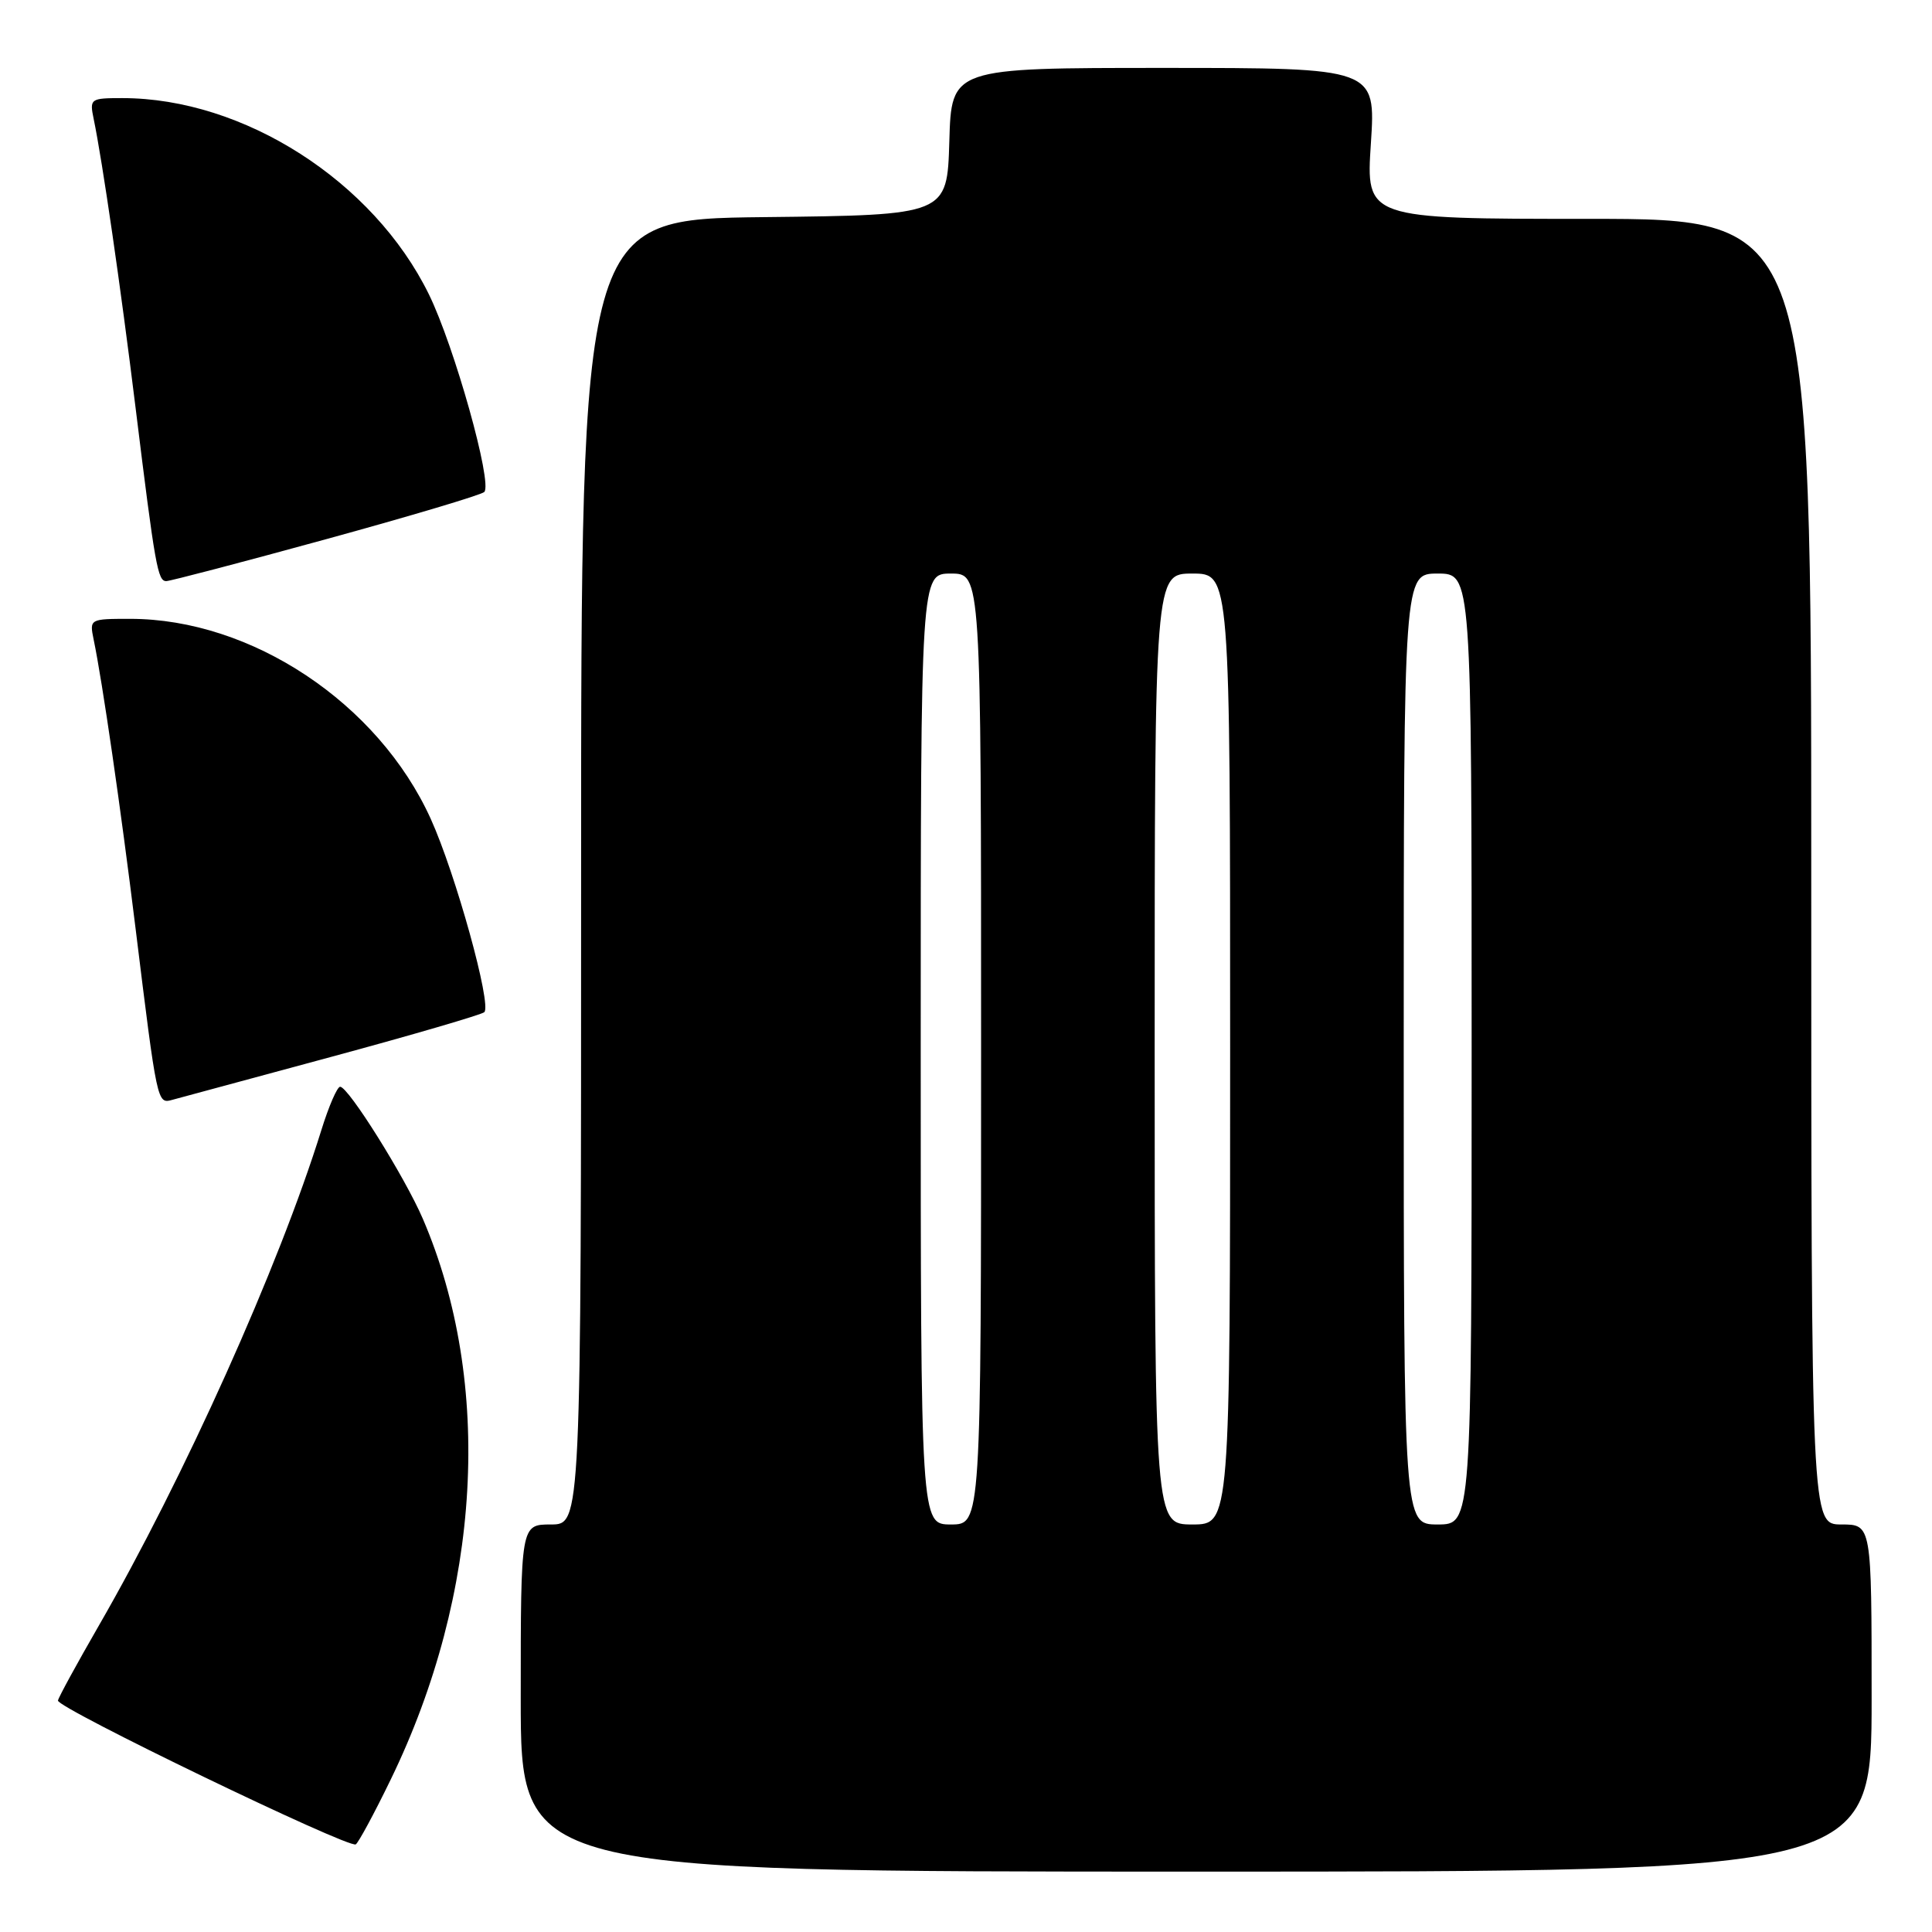 <?xml version="1.0" encoding="UTF-8" standalone="no"?>
<!DOCTYPE svg PUBLIC "-//W3C//DTD SVG 1.1//EN" "http://www.w3.org/Graphics/SVG/1.1/DTD/svg11.dtd" >
<svg xmlns="http://www.w3.org/2000/svg" xmlns:xlink="http://www.w3.org/1999/xlink" version="1.1" viewBox="0 0 256 256">
 <g >
 <path fill="currentColor"
d=" M 248.00 225.00 C 248.00 202.00 248.00 202.00 244.00 202.00 C 240.00 202.00 240.00 202.00 240.00 115.50 C 240.00 29.00 240.00 29.00 210.49 29.00 C 180.99 29.00 180.99 29.00 181.65 19.00 C 182.30 9.00 182.30 9.00 154.19 9.00 C 126.07 9.00 126.07 9.00 125.79 18.75 C 125.50 28.50 125.50 28.50 101.25 28.77 C 77.00 29.04 77.00 29.04 77.00 115.52 C 77.00 202.00 77.00 202.00 73.00 202.00 C 69.00 202.00 69.00 202.00 69.00 225.00 C 69.00 248.00 69.00 248.00 158.50 248.00 C 248.00 248.00 248.00 248.00 248.00 225.00 Z  M 51.79 235.76 C 63.78 211.08 65.37 183.24 56.03 161.50 C 53.64 155.95 46.16 144.00 45.07 144.00 C 44.68 144.00 43.56 146.59 42.58 149.75 C 36.96 167.83 24.37 195.86 13.04 215.50 C 10.19 220.45 7.77 224.87 7.68 225.33 C 7.48 226.28 46.16 244.95 47.14 244.39 C 47.49 244.18 49.59 240.30 51.79 235.76 Z  M 44.00 140.01 C 54.73 137.11 63.80 134.45 64.17 134.12 C 65.19 133.17 60.37 115.77 57.07 108.49 C 50.12 93.17 33.32 82.00 17.24 82.00 C 11.88 82.00 11.85 82.02 12.41 84.75 C 13.58 90.38 15.99 107.00 17.96 123.00 C 20.83 146.29 20.83 146.28 22.81 145.74 C 23.74 145.49 33.27 142.91 44.00 140.01 Z  M 43.23 71.44 C 54.38 68.38 63.80 65.57 64.17 65.19 C 65.29 64.03 60.21 45.90 56.83 39.00 C 49.48 24.01 32.28 13.00 16.21 13.00 C 11.97 13.00 11.86 13.08 12.41 15.75 C 13.58 21.38 15.99 38.00 17.96 54.00 C 20.56 75.11 20.90 77.00 22.03 77.00 C 22.54 77.00 32.08 74.50 43.23 71.44 Z  M 122.00 139.00 C 122.00 76.00 122.00 76.00 126.00 76.00 C 130.00 76.00 130.00 76.00 130.00 139.00 C 130.00 202.00 130.00 202.00 126.00 202.00 C 122.00 202.00 122.00 202.00 122.00 139.00 Z  M 153.00 139.00 C 153.00 76.00 153.00 76.00 158.00 76.00 C 163.00 76.00 163.00 76.00 163.00 139.00 C 163.00 202.00 163.00 202.00 158.00 202.00 C 153.00 202.00 153.00 202.00 153.00 139.00 Z  M 186.00 139.00 C 186.00 76.00 186.00 76.00 190.50 76.00 C 195.00 76.00 195.00 76.00 195.00 139.00 C 195.00 202.00 195.00 202.00 190.50 202.00 C 186.00 202.00 186.00 202.00 186.00 139.00 Z "/>
</g>
</svg>